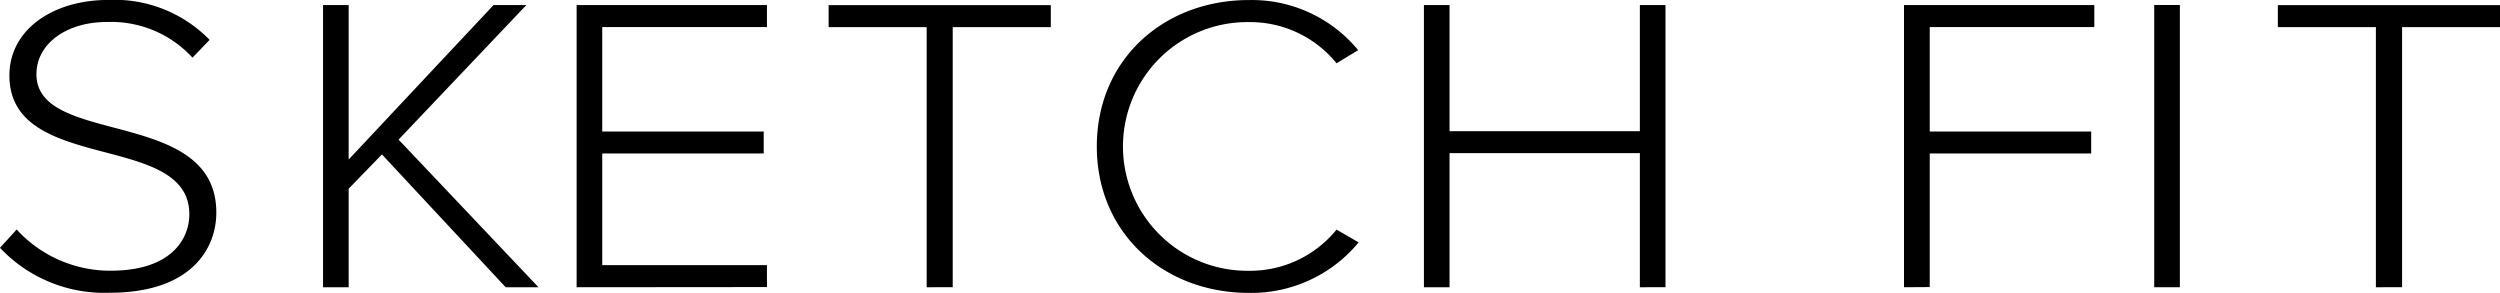 <svg xmlns="http://www.w3.org/2000/svg" width="136.614" height="16" viewBox="0 0 136.614 16">
    <g data-name="Group 4180">
        <path d="M0 13.542l.91-1a6.93 6.93 0 0 0 5.136 2.251c3.345 0 4.3-1.763 4.3-3.084 0-4.545-9.832-2.181-9.832-7.583 0-2.528 2.411-4.128 5.384-4.128a7.255 7.255 0 0 1 5.556 2.18l-.935.973a6.033 6.033 0 0 0-4.694-1.948c-2.188 0-3.834 1.183-3.834 2.853 0 3.965 9.83 1.784 9.83 7.558 0 2-1.4 4.383-5.824 4.383A7.819 7.819 0 0 1 0 13.542z" data-name="Op component 1"/>
        <path d="M27.632 15.696l-6.761-7.257-1.818 1.871v5.386h-1.4V.278h1.4v8.438L26.968.278h1.793L21.78 7.629l7.645 8.067z" data-name="Op component 2"/>
        <path d="M31.51 15.696V.278h10.4v1.2h-9v5.709h8.824v1.2H32.91v6.1h9v1.2z" data-name="Op component 3"/>
        <path d="M50.639 15.696V1.481h-5.358v-1.2h12.141v1.2h-5.36v14.215z" data-name="Op component 4"/>
        <path d="M59.936 8.003c0-4.752 3.662-8 8.307-8a7.527 7.527 0 0 1 5.974 2.737l-1.18.719a6.083 6.083 0 0 0-4.794-2.251 6.795 6.795 0 1 0 0 13.589 6.083 6.083 0 0 0 4.794-2.251l1.205.7a7.6 7.6 0 0 1-6 2.759c-4.644-.002-8.306-3.251-8.306-8.002z" data-name="Op component 5"/>
        <path d="M89.611 15.696V8.369h-10.4v7.327h-1.4V.278h1.4v6.89h10.4V.278h1.4v15.418z" data-name="Op component 6"/>
        <path d="M104.045 15.696V.278h10.4v1.2h-8.993v5.709h8.822v1.2h-8.822v7.3z" data-name="Op component 7"/>
        <path d="M117.719.273h1.4v15.423h-1.4z" data-name="Op component 8"/>
        <path d="M129.832 15.696V1.481h-5.358v-1.2h12.145v1.2h-5.356v14.215z" data-name="Op component 9"/>
    </g>
</svg>
